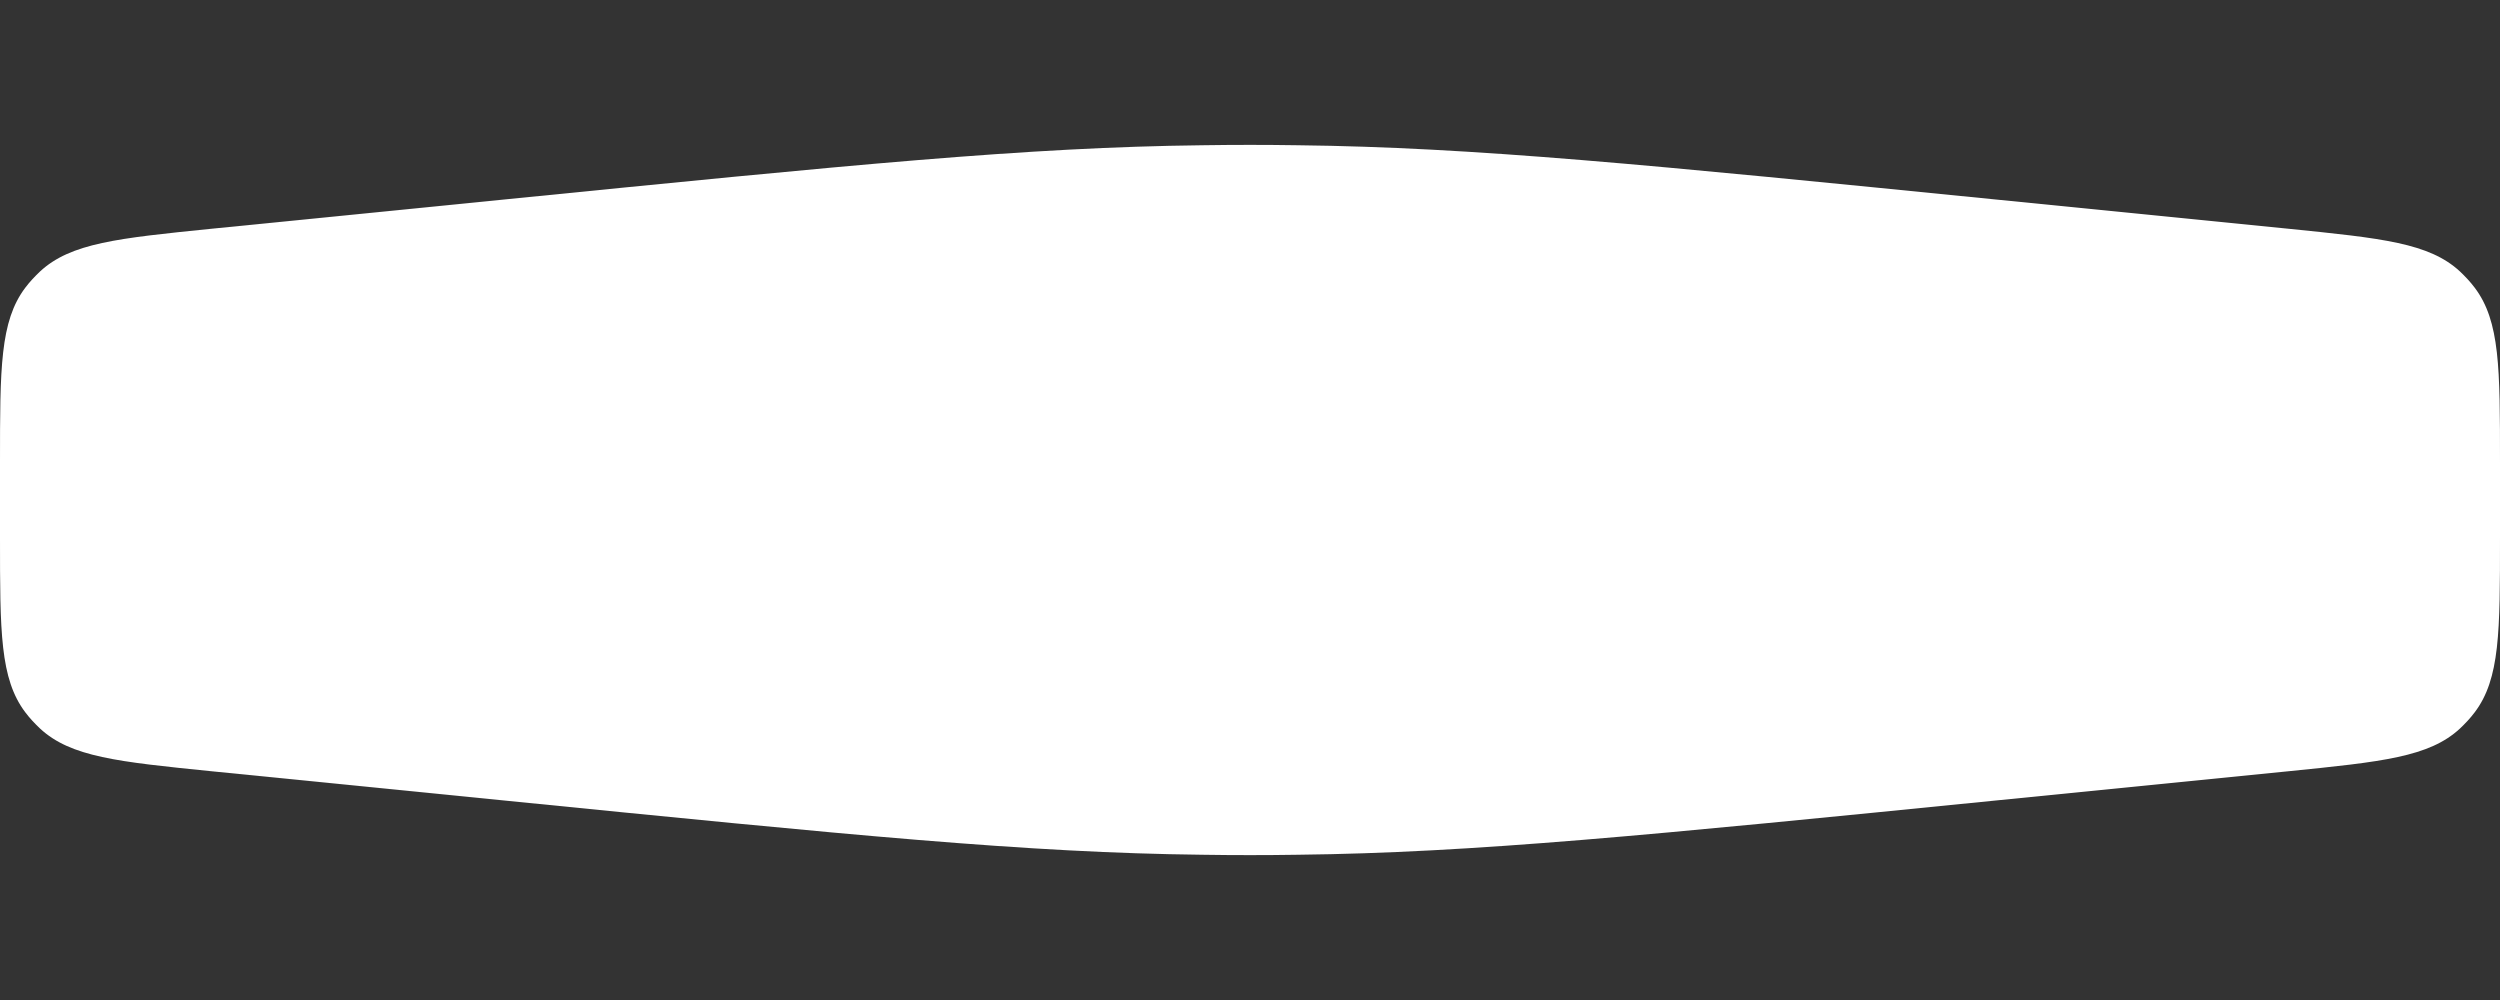 <svg width="10" height="4" viewBox="0 0 10 4" fill="none" xmlns="http://www.w3.org/2000/svg">
<rect x="0" y="0" width="10" height="4" fill="#333333" stroke="none"/>
<path fill-rule="evenodd" clip-rule="evenodd" d="M10 2.149C10 2.527 10 2.715 9.899 2.849C9.881 2.873 9.861 2.894 9.84 2.914C9.717 3.028 9.529 3.047 9.154 3.085L7.993 3.201C6.593 3.341 5.893 3.411 5.191 3.419C5.064 3.421 4.936 3.421 4.809 3.419C4.107 3.411 3.407 3.341 2.007 3.201L0.846 3.085C0.471 3.047 0.283 3.028 0.16 2.914C0.139 2.894 0.119 2.873 0.101 2.849C-2.58161e-08 2.715 -2.84396e-08 2.527 -3.36864e-08 2.149L-3.78395e-08 1.851C-4.30864e-08 1.473 -4.57098e-08 1.285 0.101 1.151C0.119 1.127 0.139 1.106 0.16 1.086C0.283 0.972 0.471 0.953 0.846 0.915L2.007 0.799C3.407 0.659 4.107 0.589 4.809 0.581C4.936 0.579 5.064 0.579 5.191 0.581C5.893 0.589 6.593 0.659 7.993 0.799L9.154 0.915C9.529 0.953 9.717 0.972 9.84 1.086C9.861 1.106 9.881 1.127 9.899 1.151C10 1.285 10 1.473 10 1.851L10 2.149Z" fill="white"/>
</svg>
